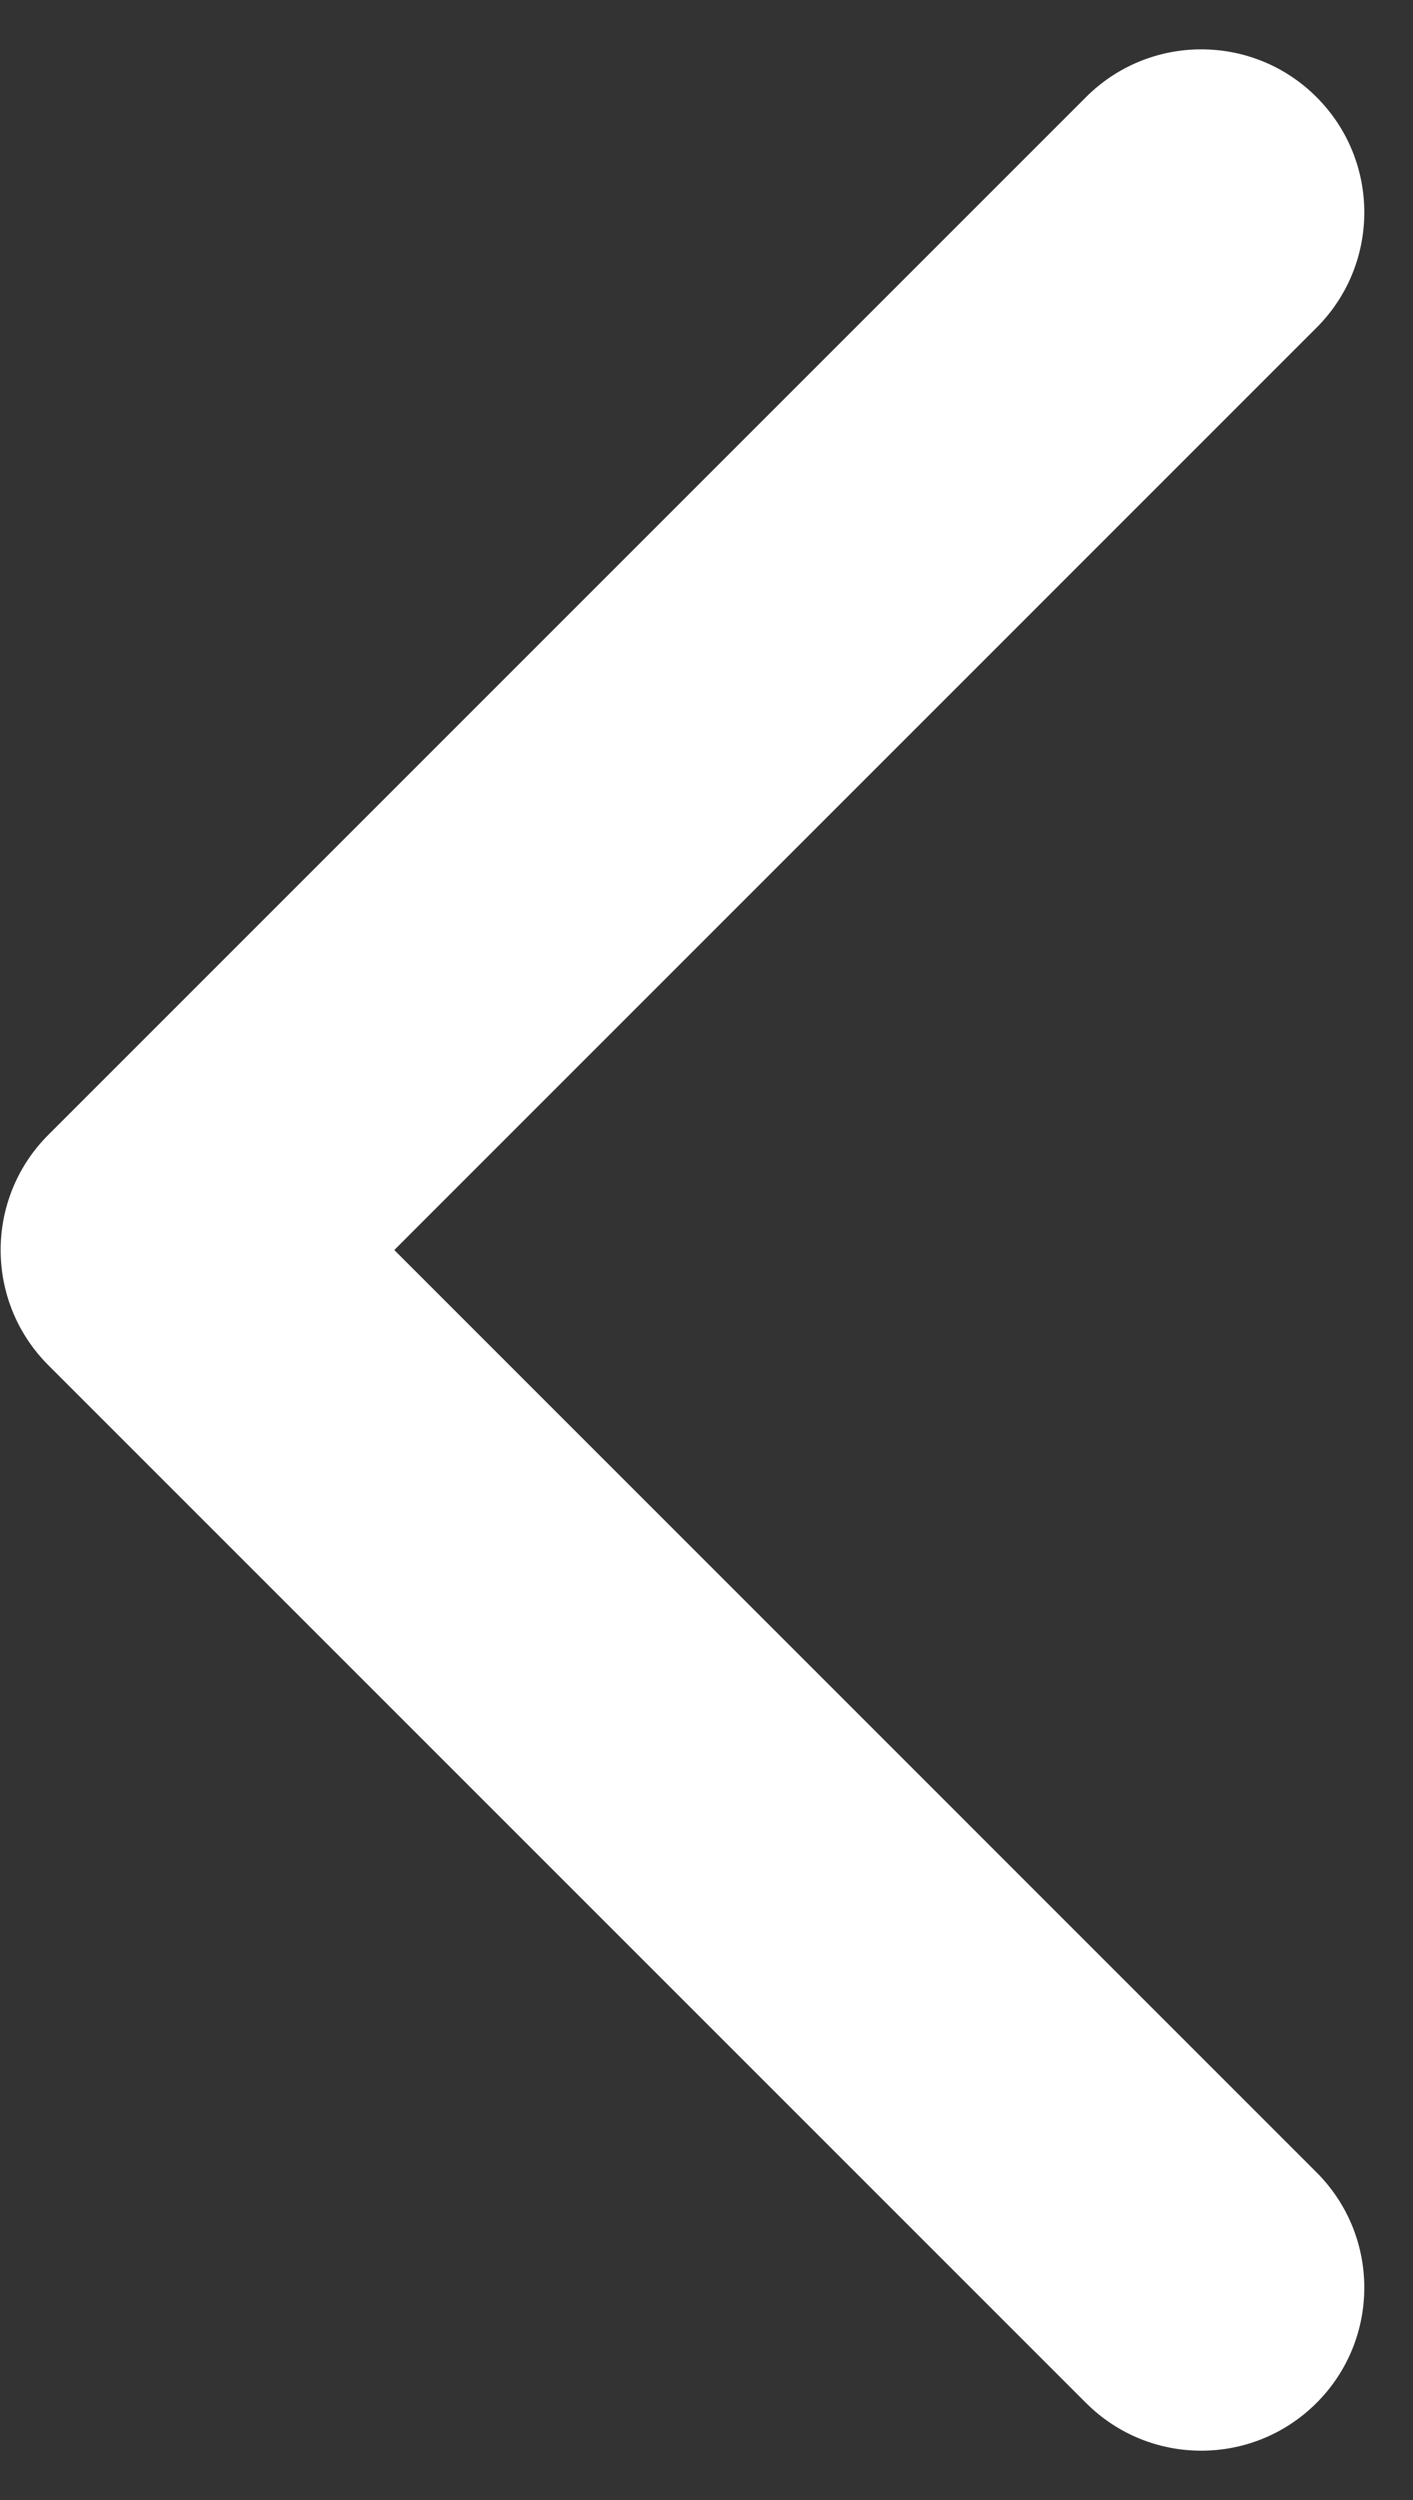 <svg width="26" height="46" viewBox="0 0 26 46" fill="none" xmlns="http://www.w3.org/2000/svg">
<rect x="0" y="0" width="26" height="46" fill="#333333" stroke="none"/>
<path d="M0.891 20.879C-0.281 22.05 -0.281 23.95 0.891 25.121L19.983 44.213C21.154 45.385 23.054 45.385 24.225 44.213C25.397 43.042 25.397 41.142 24.225 39.971L7.255 23L24.225 6.029C25.397 4.858 25.397 2.958 24.225 1.787C23.054 0.615 21.154 0.615 19.983 1.787L0.891 20.879ZM4.012 20H3.012V26H4.012V20Z" fill="white"/>
</svg>
